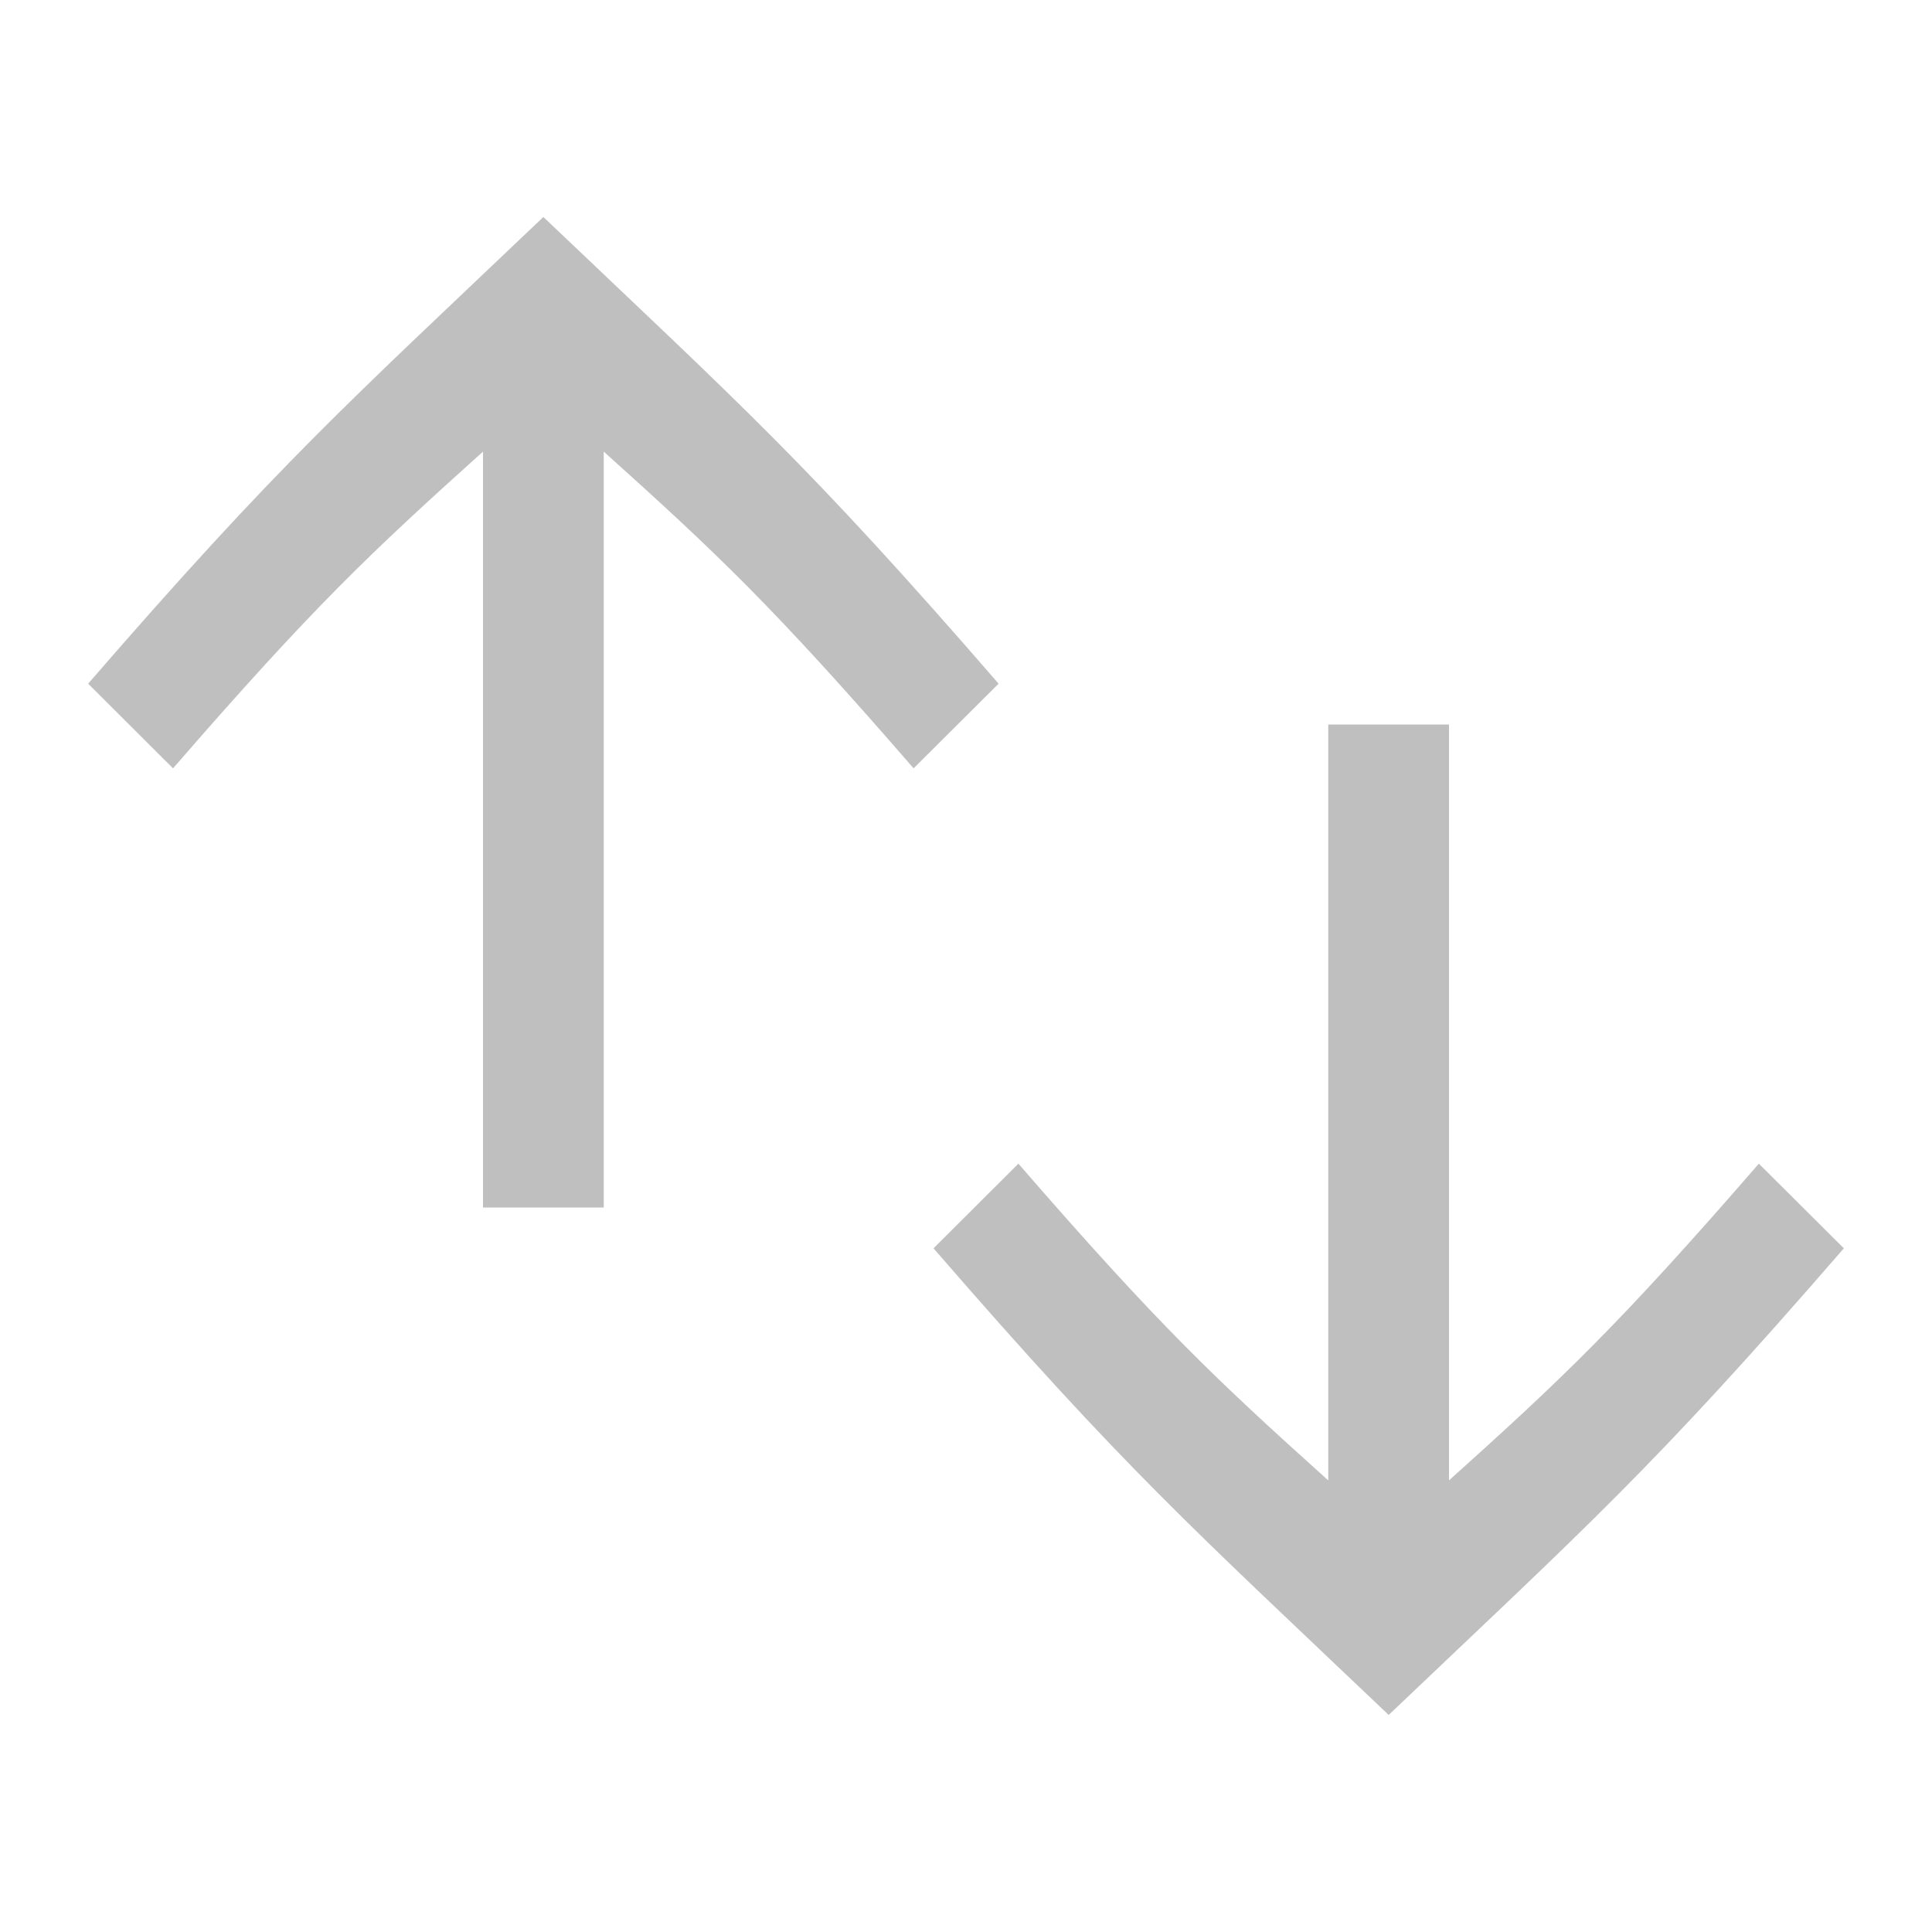<?xml version="1.0" encoding="UTF-8" standalone="no"?>
<svg
   height="16px"
   viewBox="0 0 16 16"
   width="16px"
   version="1.1"
   id="svg2"
   sodipodi:docname="vertical-arrows-none-symbolic.svg"
   inkscape:version="1.4.1 (1:1.4.1+202503302257+93de688d07)"
   xmlns:inkscape="http://www.inkscape.org/namespaces/inkscape"
   xmlns:sodipodi="http://sodipodi.sourceforge.net/DTD/sodipodi-0.dtd"
   xmlns="http://www.w3.org/2000/svg"
   xmlns:svg="http://www.w3.org/2000/svg">
  <defs
     id="defs2" />
  <sodipodi:namedview
     id="namedview2"
     pagecolor="#ffffff"
     bordercolor="#000000"
     borderopacity="0.25"
     inkscape:showpageshadow="2"
     inkscape:pageopacity="0.0"
     inkscape:pagecheckerboard="0"
     inkscape:deskcolor="#d1d1d1"
     showgrid="true"
     inkscape:zoom="42.900985"
     inkscape:cx="7.0394654"
     inkscape:cy="7.9368807"
     inkscape:window-width="1870"
     inkscape:window-height="1011"
     inkscape:window-x="0"
     inkscape:window-y="0"
     inkscape:window-maximized="1"
     inkscape:current-layer="svg2">
    <inkscape:grid
       id="grid2"
       units="px"
       originx="0"
       originy="0"
       spacingx="1"
       spacingy="1"
       empcolor="#0099e5"
       empopacity="0.302"
       color="#0099e5"
       opacity="0.149"
       empspacing="5"
       enabled="true"
       visible="true" />
  </sodipodi:namedview>
  <path
     d="M 4.5,1.797 C 2.862,3.356 2.318,3.83 0.73,5.662 l 0.703,0.701 C 2.598,5.021 3.066,4.58 4,3.74 V 10 H 5 V 3.74 C 5.934,4.58 6.402,5.021 7.566,6.363 L 8.27,5.662 C 6.682,3.83 6.138,3.356 4.5,1.797 Z"
     style="fill:#808080;stroke-width:4;opacity:0.5"
     id="path10"
     sodipodi:nodetypes="cccccccccc" />
  <path
     d="m 11.5,14.203 c 1.638,-1.559 2.182,-2.033 3.77,-3.865 L 14.566,9.637 C 13.402,10.979 12.934,11.42 12,12.26 V 6 h -1 v 6.26 C 10.066,11.42 9.598,10.979 8.434,9.637 l -0.703,0.701 c 1.588,1.832 2.132,2.306 3.77,3.865 z"
     style="fill:#808080;stroke-width:4;opacity:0.5"
     id="path10-2"
     sodipodi:nodetypes="cccccccccc" />
</svg>
